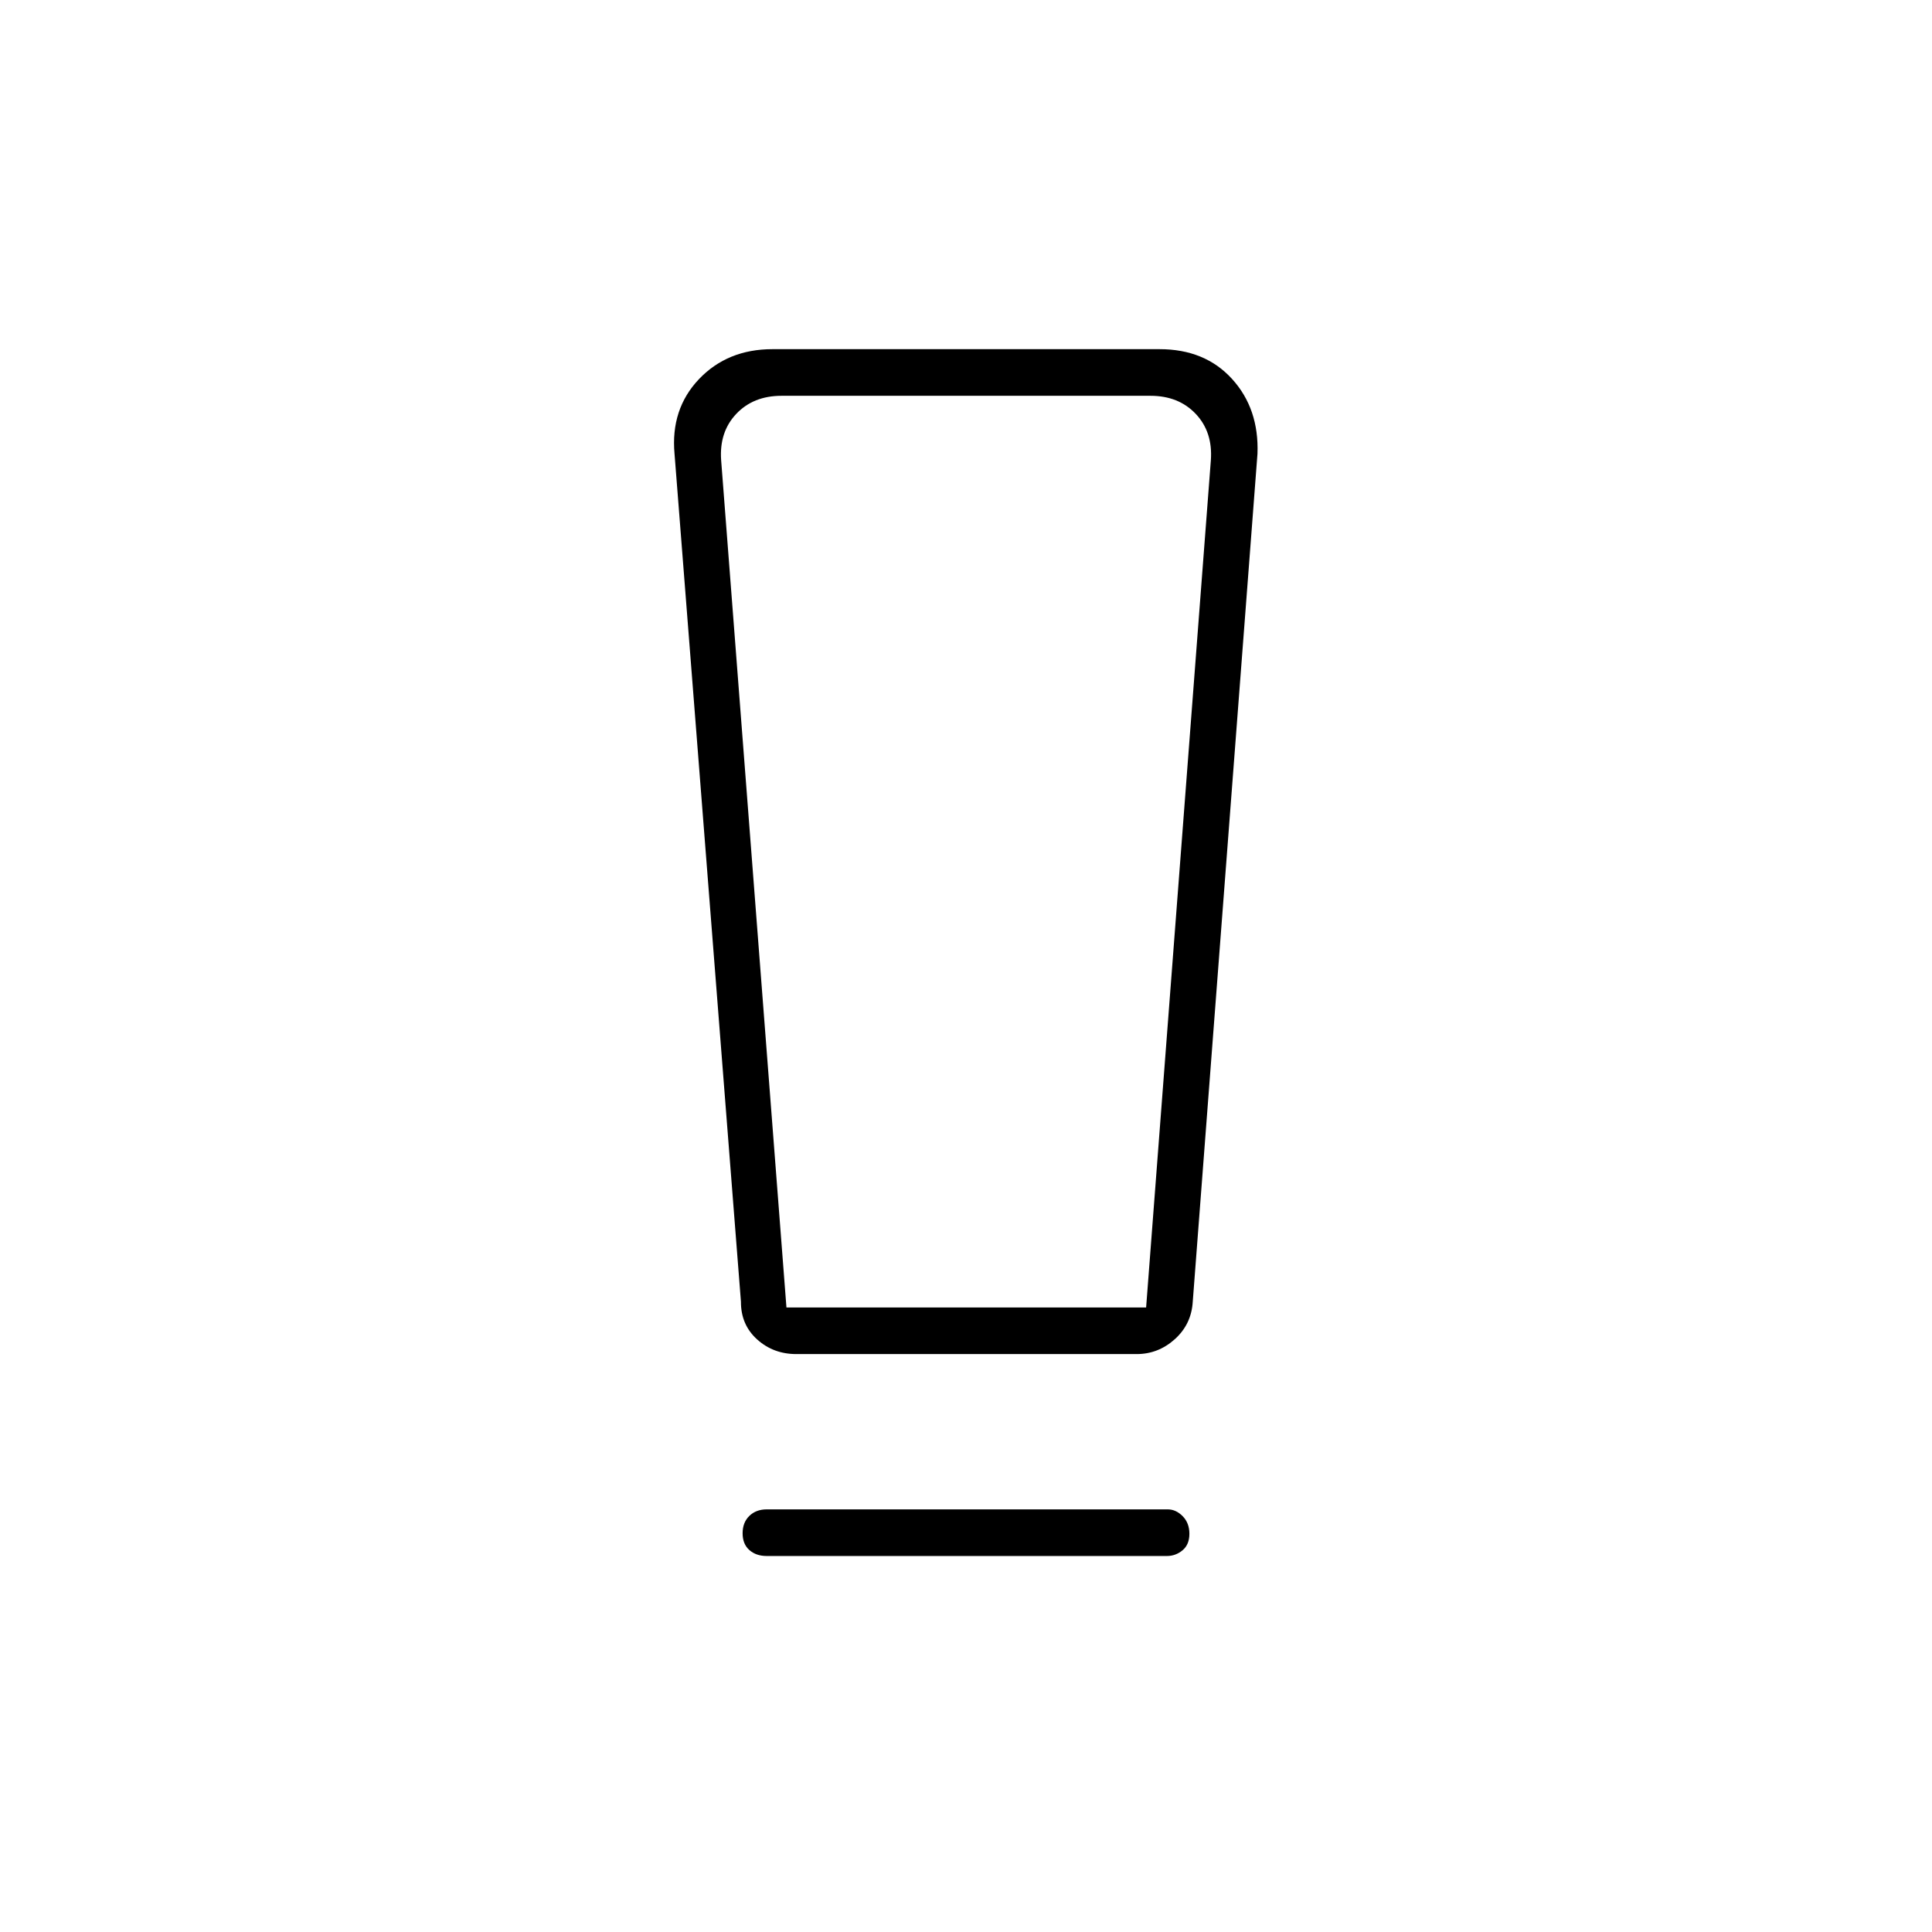<svg xmlns="http://www.w3.org/2000/svg" height="40" viewBox="0 -960 960 960" width="40"><path d="M381-186.83q-5.32 0-8.66-2.97-3.34-2.96-3.34-8.33t3.34-8.62Q375.68-210 381-210h199.23q4.09 0 7.43 3.38t3.34 8.75q0 5.37-3.4 8.2-3.41 2.84-7.77 2.84H381Zm-12.83-126.34-33-421.33q-2-22.25 12.16-37.13 14.17-14.87 36.5-14.87h192.34q22.58 0 36.04 14.81t12.62 37.19l-32.16 421.33q-.67 11.17-8.89 18.59-8.23 7.41-18.97 7.41H395.67q-11.39 0-19.47-7.29-8.08-7.29-8.03-18.71Zm22.61 2.84H569.5l32.17-421q1-14-7.5-23t-22.5-9H388.33q-14 0-22.5 9t-7.5 23l32.45 421Zm.04-453h-32.49 243.34-210.85Z"/></svg>